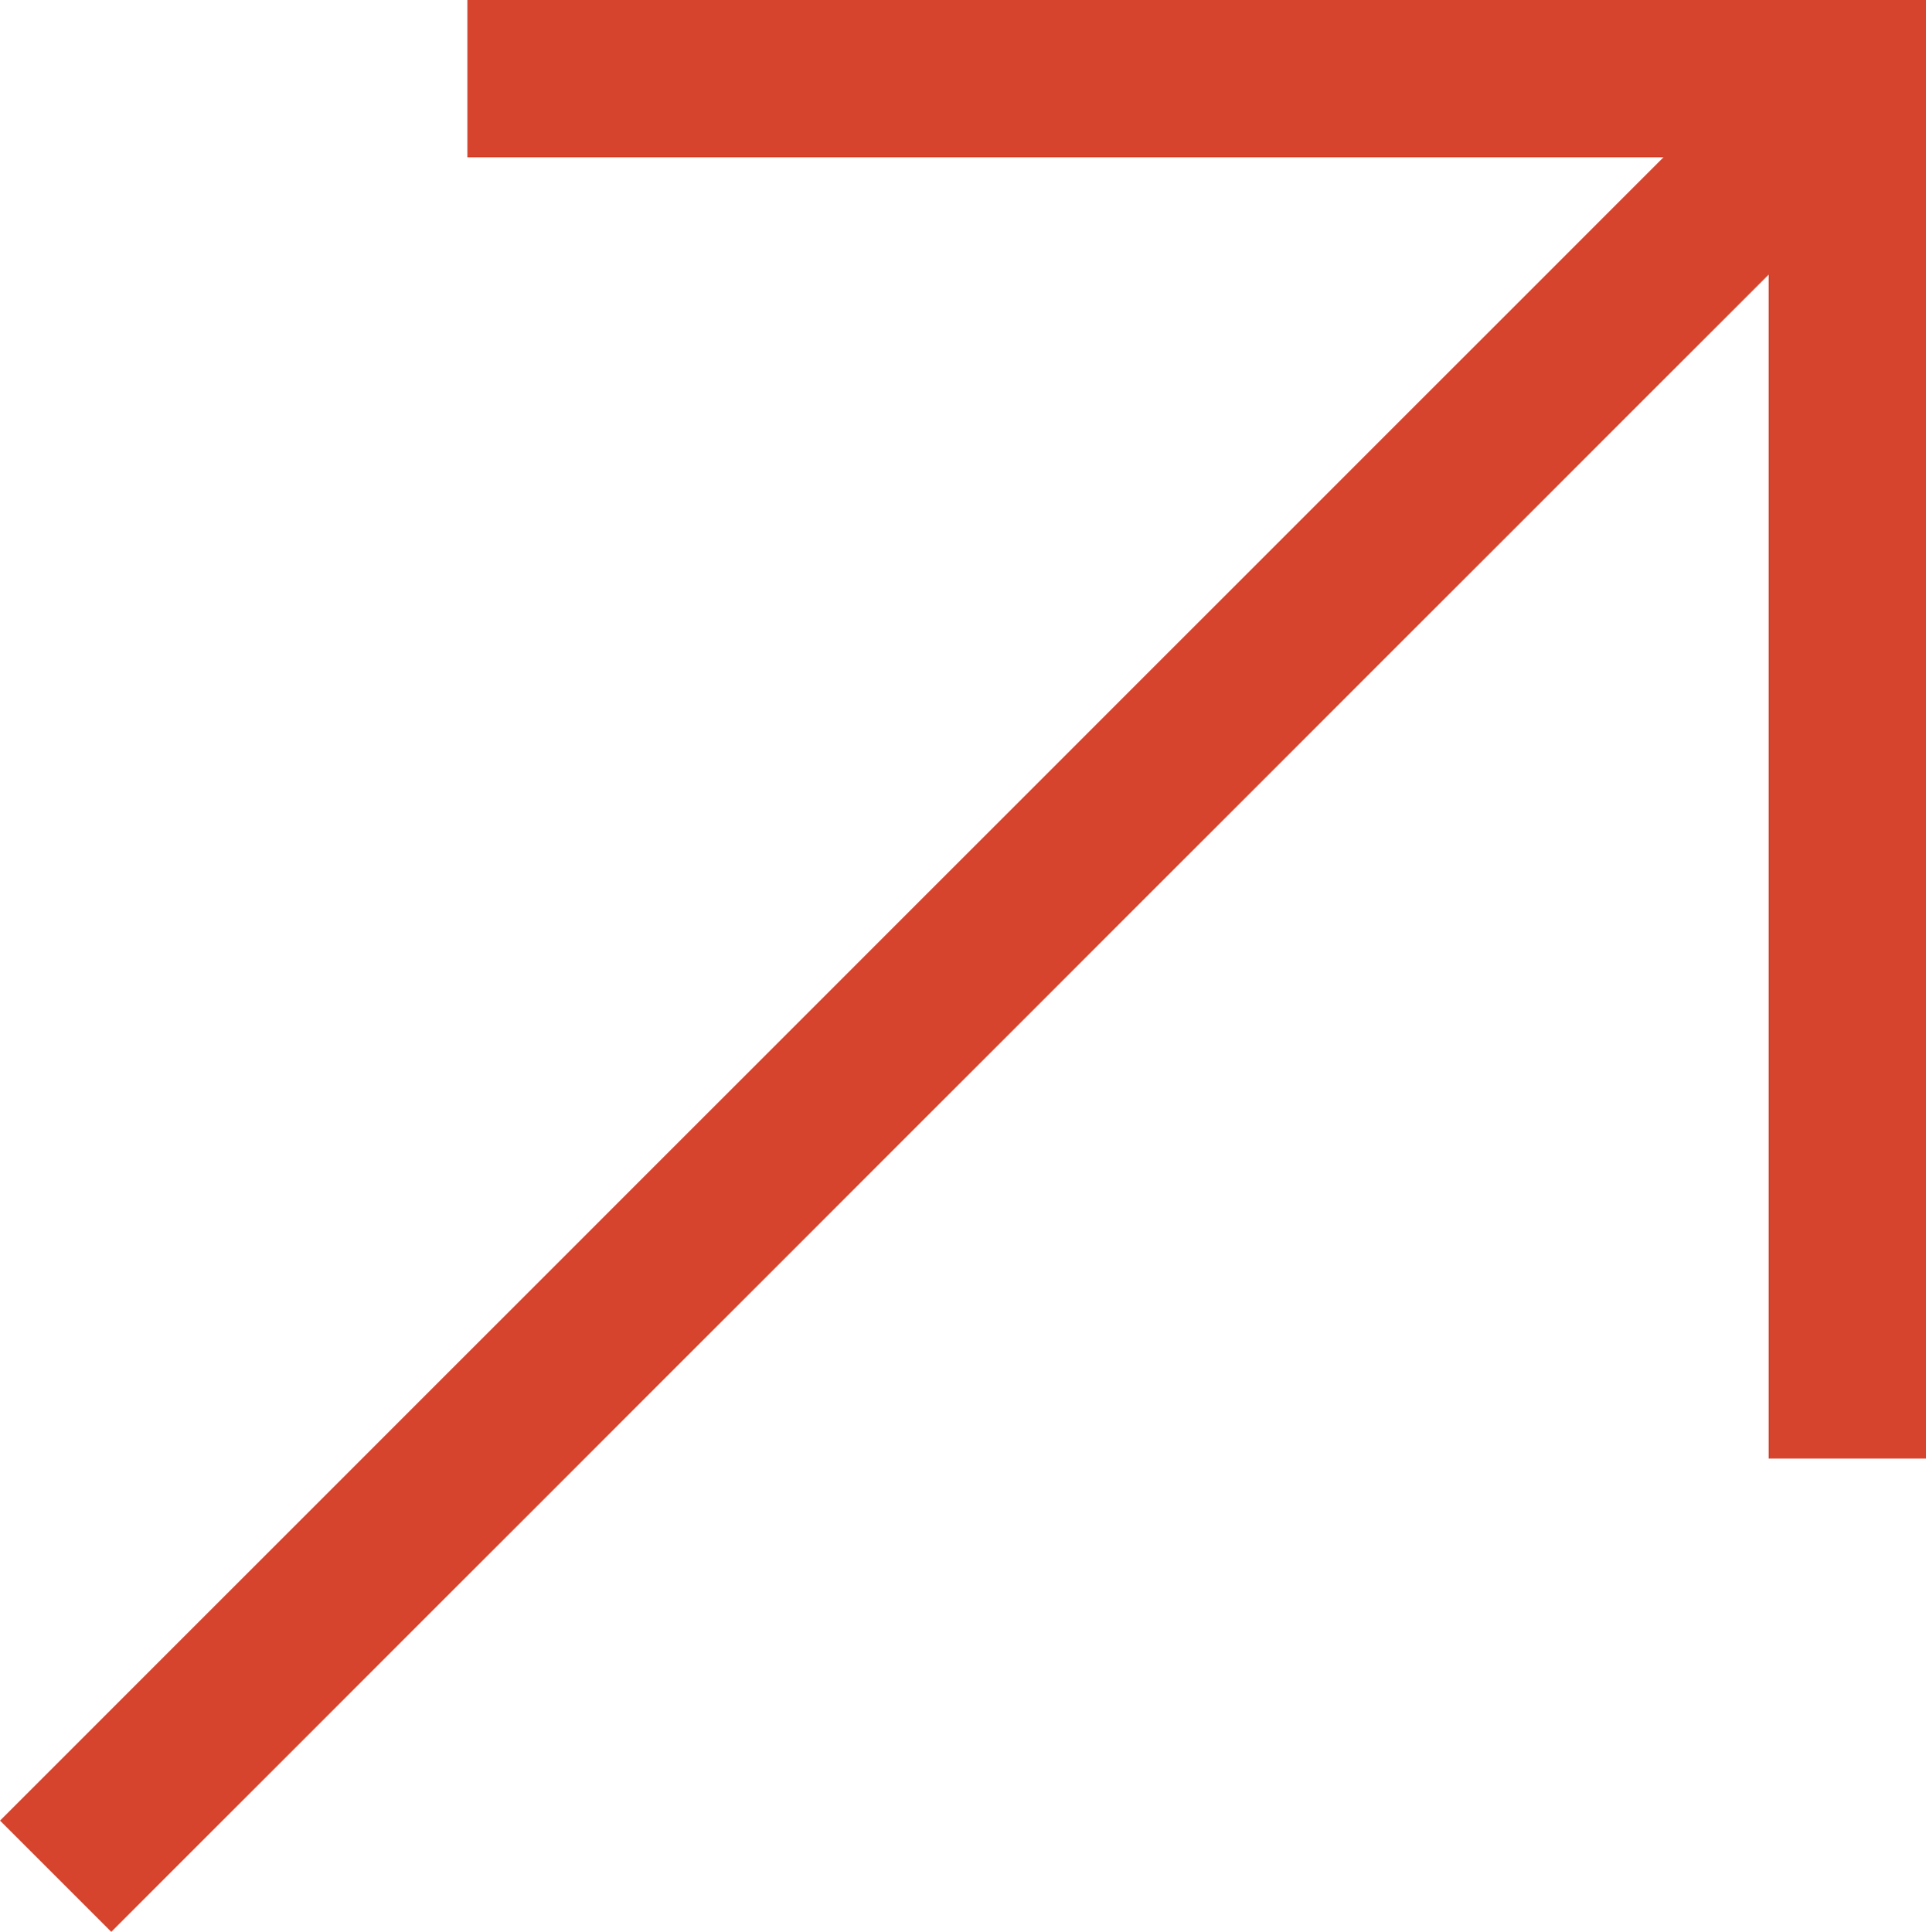 <svg xmlns="http://www.w3.org/2000/svg" width="36.722" height="36.836" viewBox="0 0 36.722 36.836">
  <g id="Grupo_1104" data-name="Grupo 1104" transform="translate(1.061 1.5)">
    <path id="Caminho_20" data-name="Caminho 20" d="M-137.267,2114l-33.132,33.132" transform="translate(170.399 -2112.856)" fill="none" stroke="#d6442e" stroke-width="3"/>
    <path id="Caminho_21" data-name="Caminho 21" d="M-130.2,2114h26.311v26.312" transform="translate(138.05 -2114)" fill="none" stroke="#d6442e" stroke-width="3"/>
  </g>
</svg>
